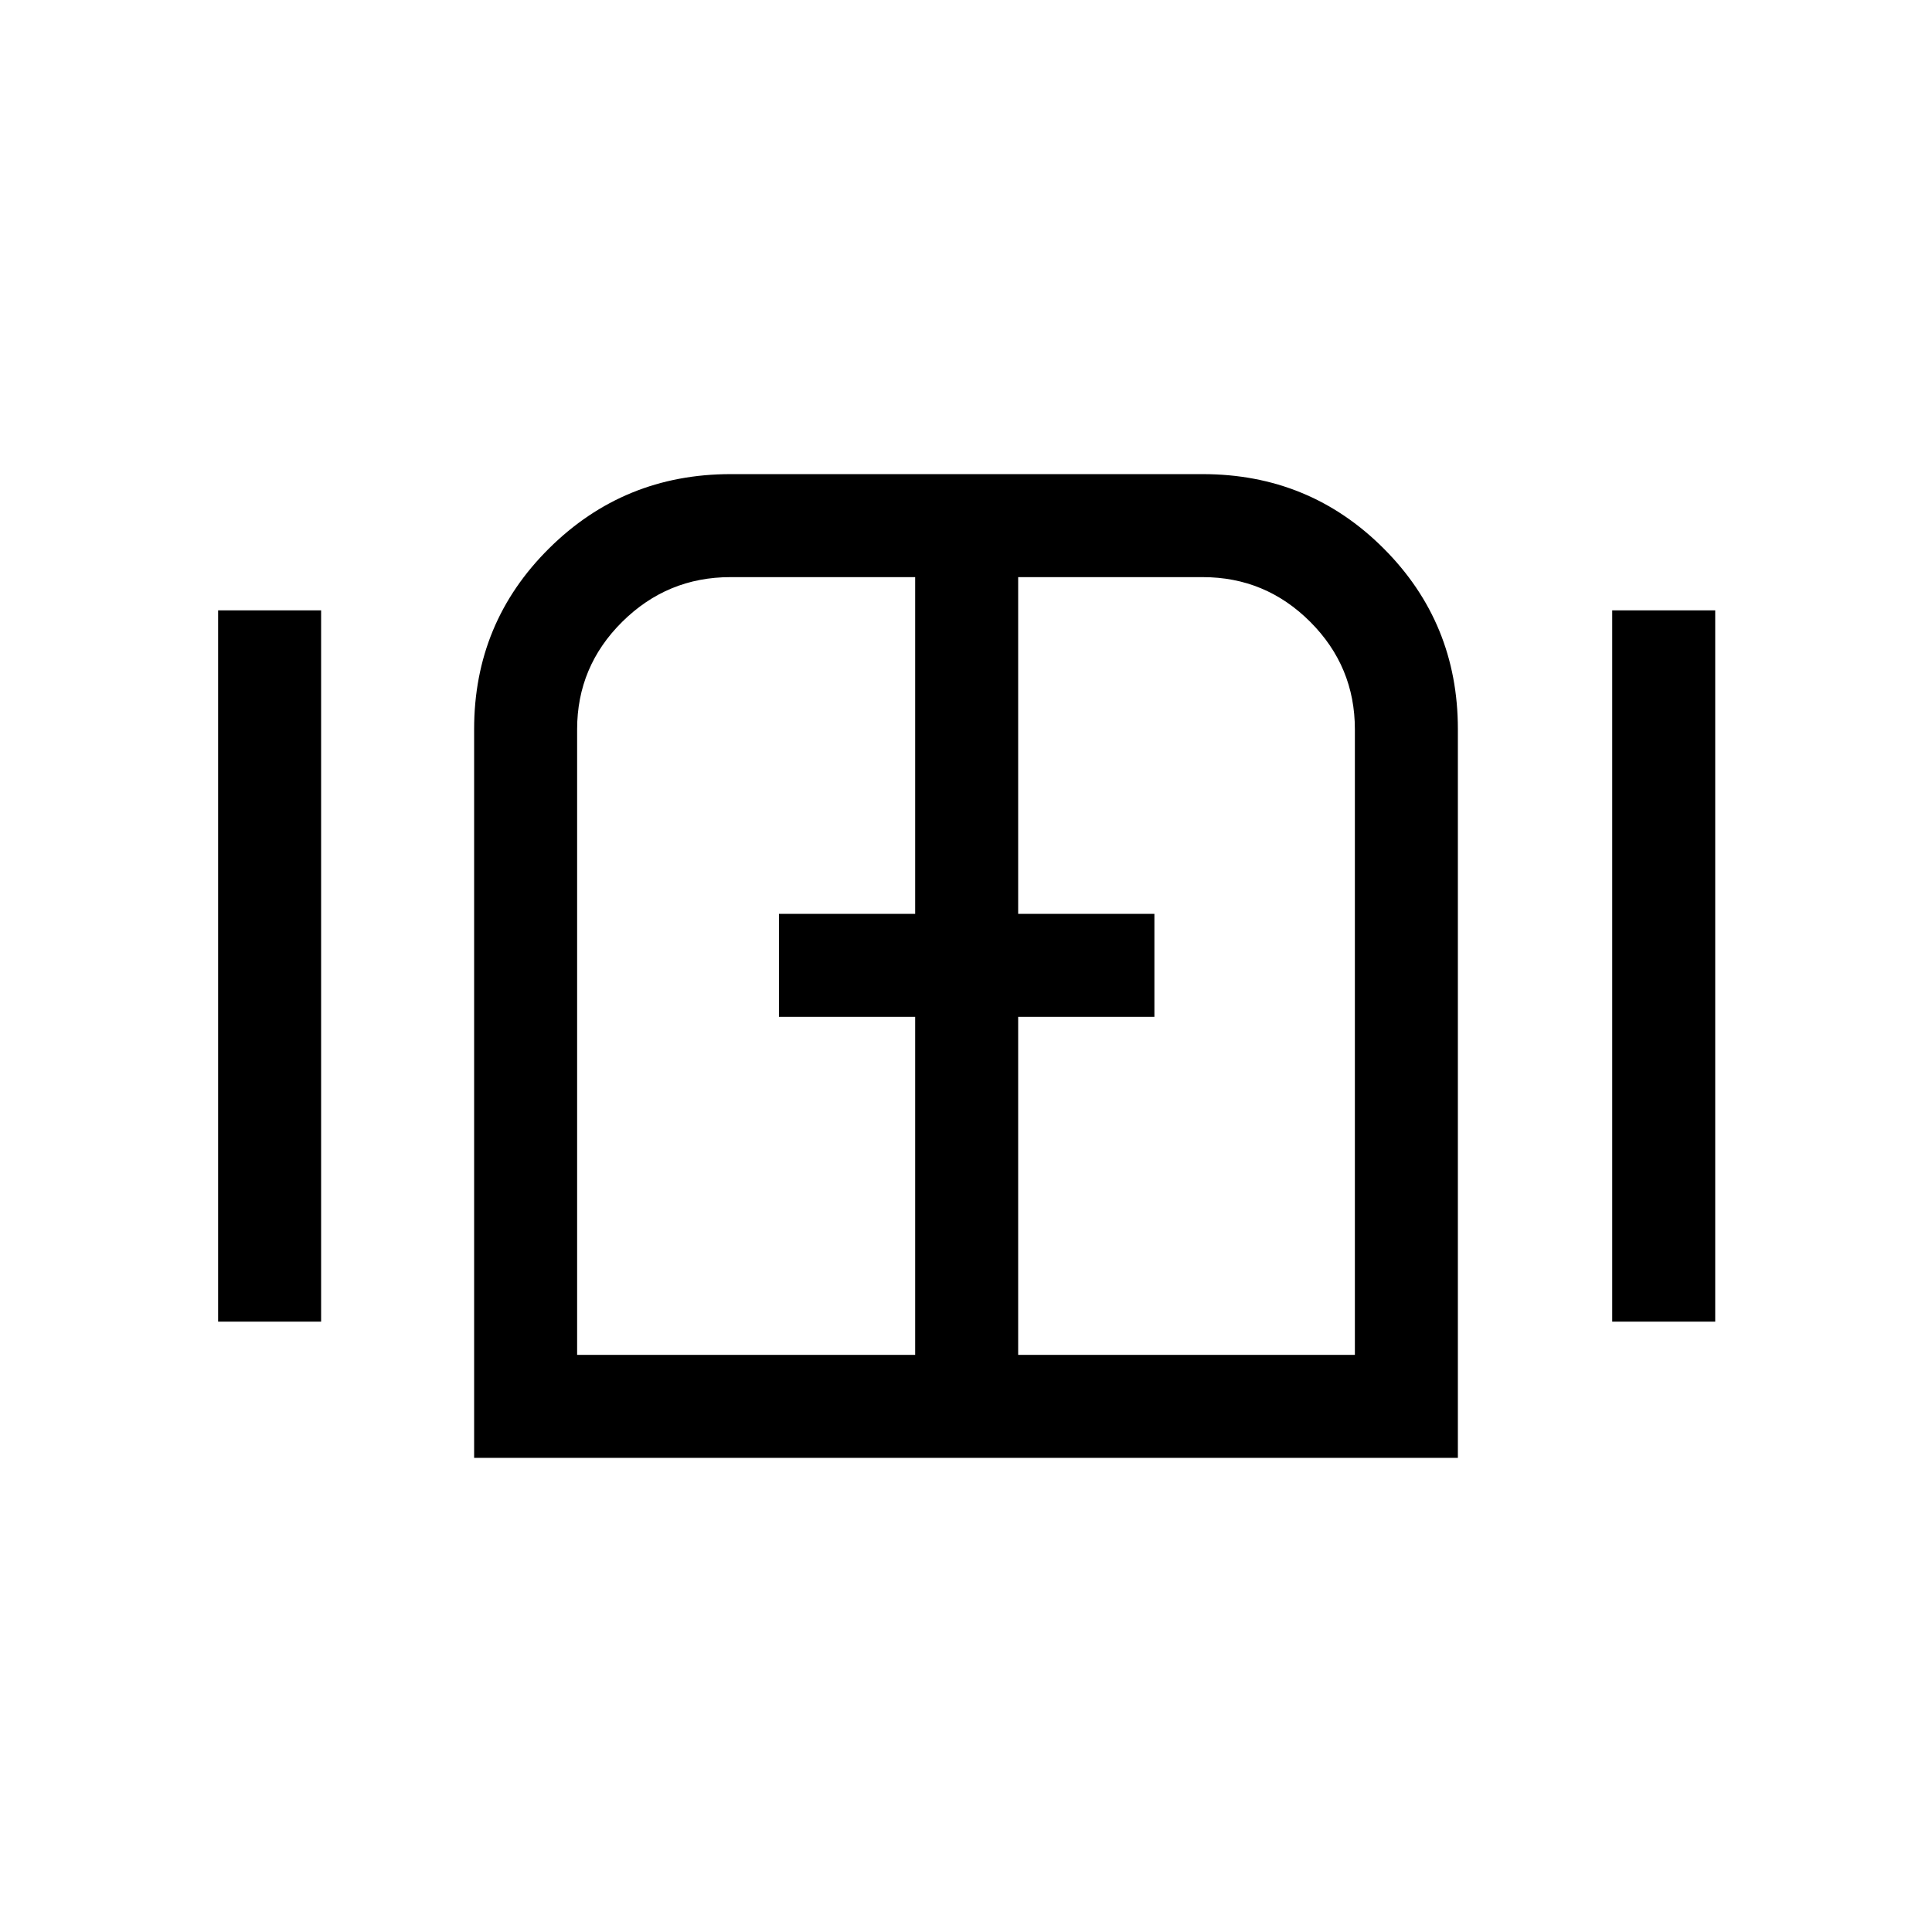 <svg xmlns="http://www.w3.org/2000/svg" height="40" viewBox="0 -960 960 960" width="40"><path d="M108.38-303.28v-353.44h51.18v353.44h-51.18Zm127.21 67.69v-362.1q0-52.9 37.23-89.81 37.22-36.91 90.23-36.91h234.57q52.97 0 89.88 36.91t36.91 89.81v362.1H235.59Zm565.51-67.69v-353.44h51.18v353.44H801.1ZM480-480ZM286.77-286.77h167.97v-167.97h-67.69v-51.18h67.69v-167.31h-91.78q-31.37 0-53.78 22.2-22.41 22.21-22.41 53.41v310.85Zm219.15 0h167.31v-310.85q0-31.2-22.2-53.41-22.21-22.2-53.41-22.2h-91.7v167.31h67.7v51.18h-67.7v167.97Z"/></svg>